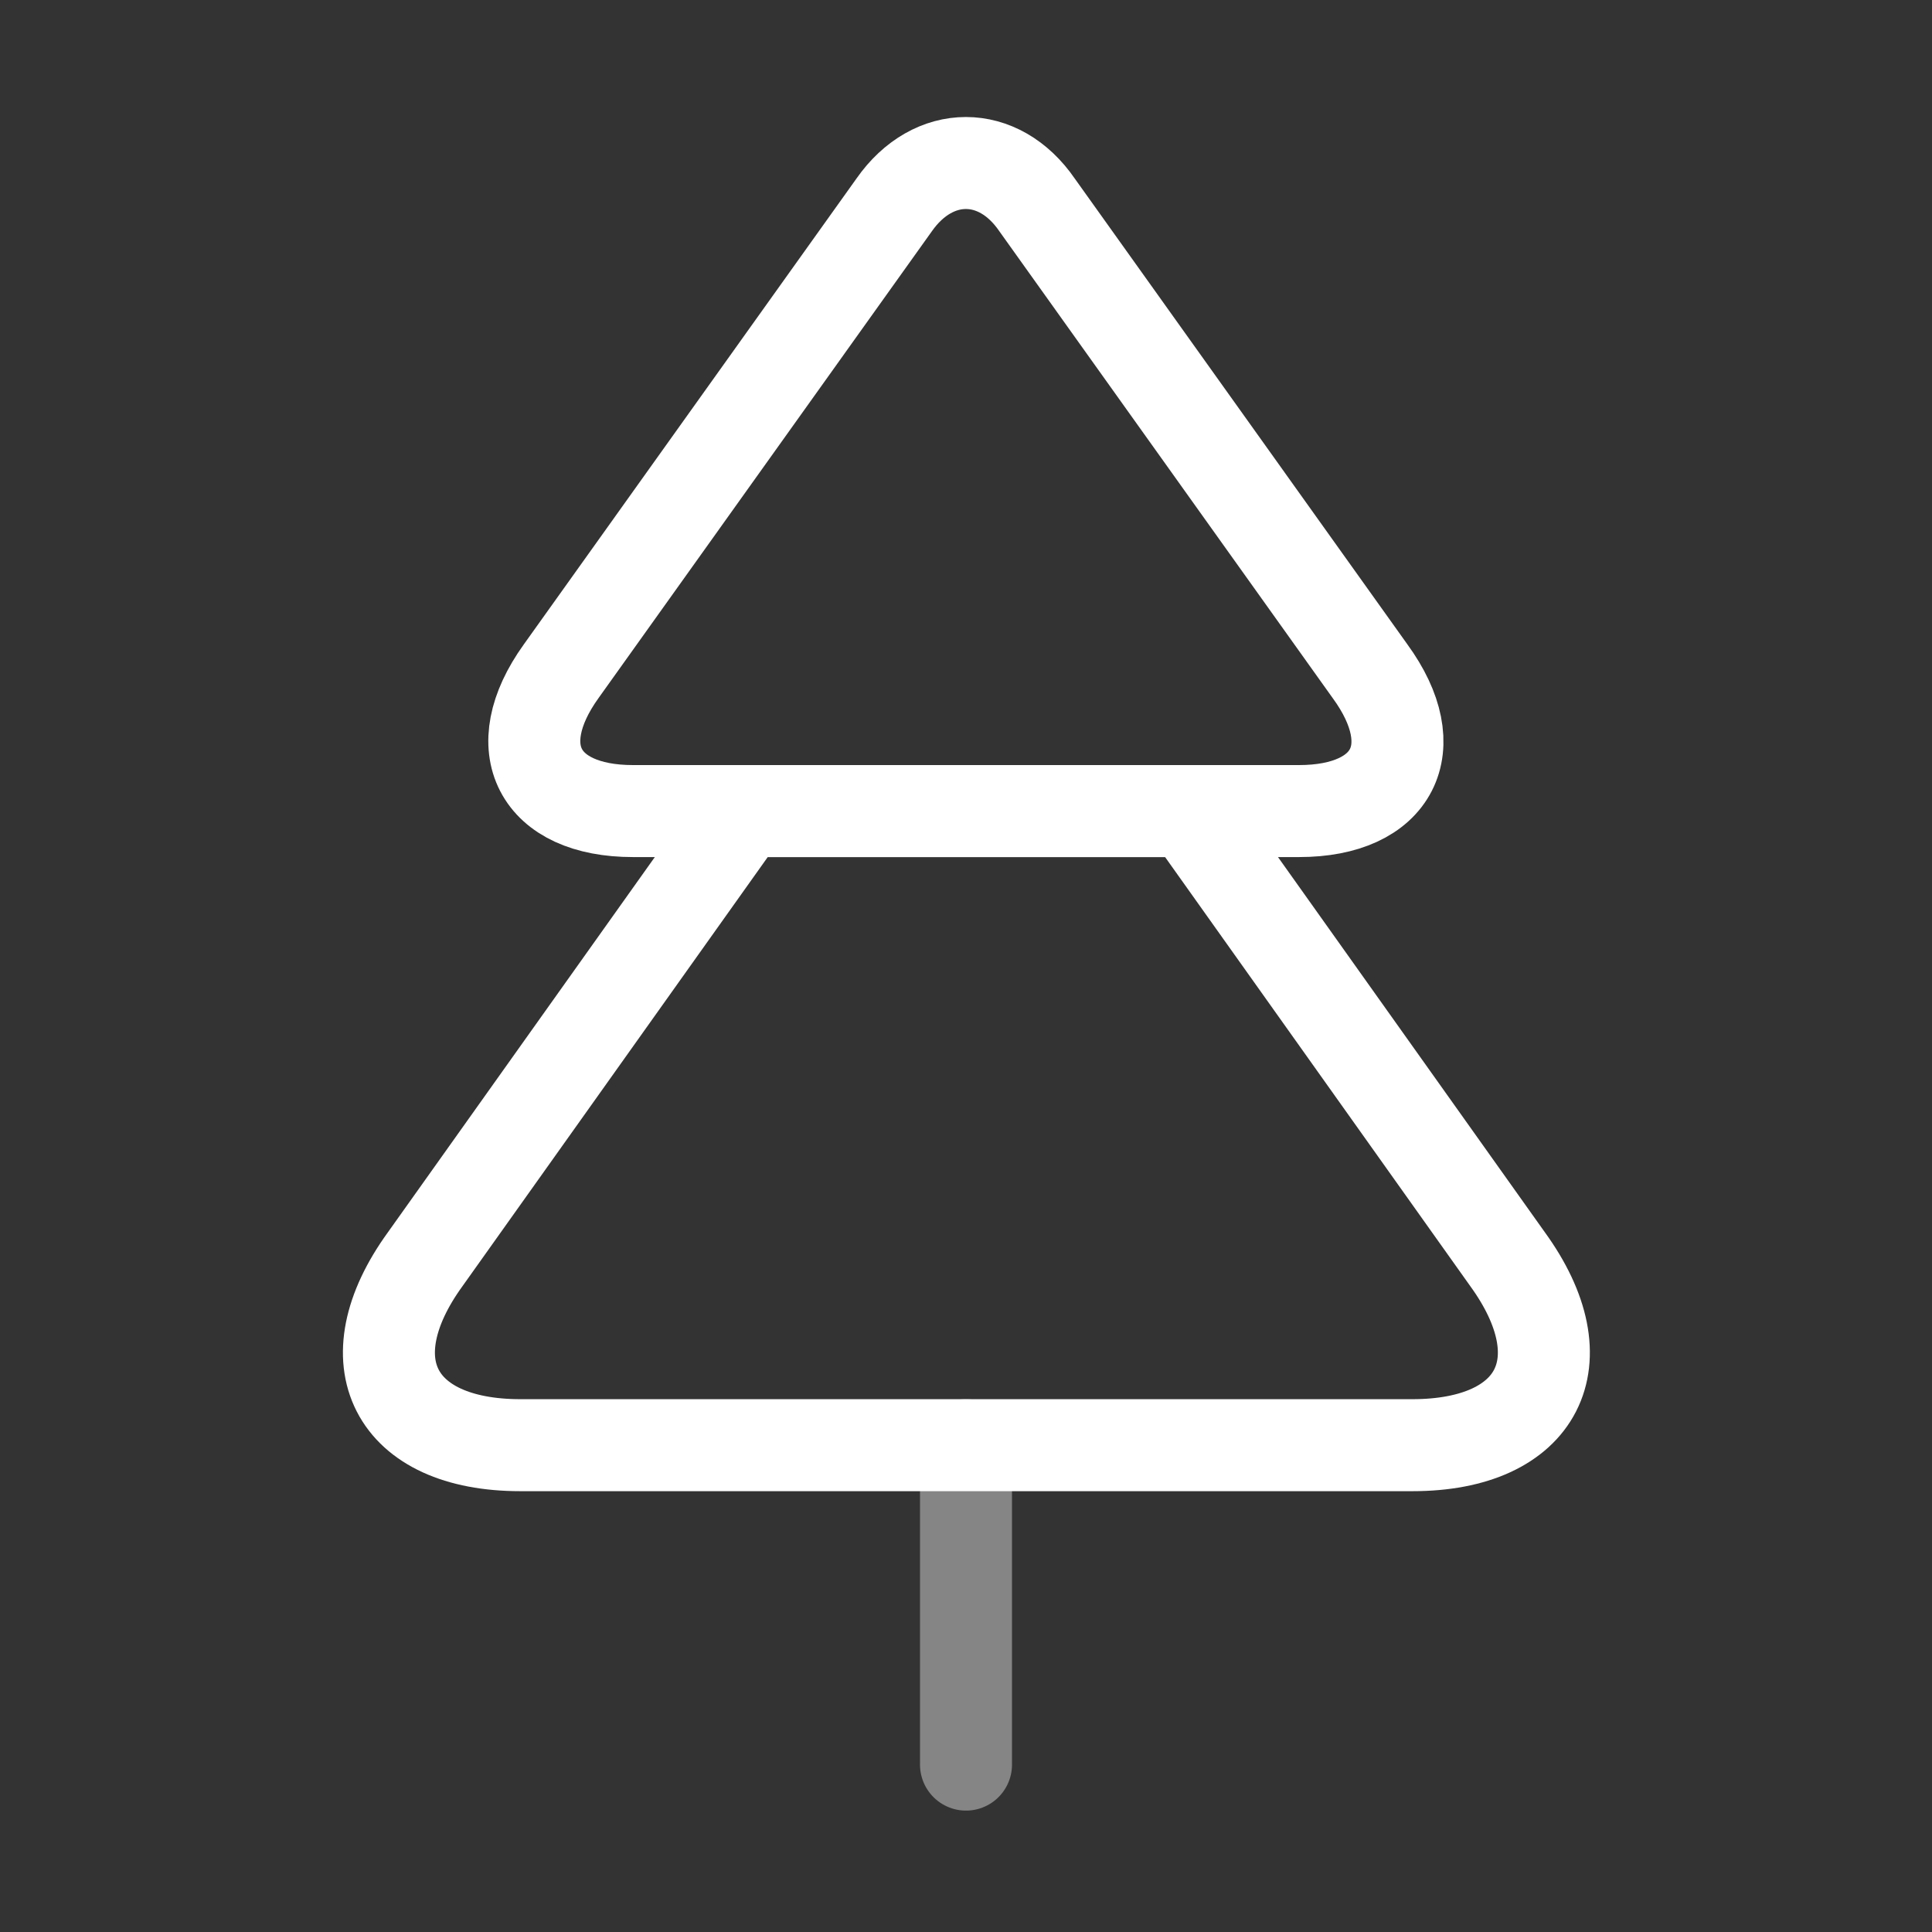 <svg width="42" height="42" viewBox="0 0 42 42" fill="none" xmlns="http://www.w3.org/2000/svg">
<rect x="0" y="0" width="42" height="42" fill="#333333" stroke="none"/>
<path d="M28.24 17.632H13.76C11.712 17.632 11 16.261 12.198 14.594L19.438 4.455C20.288 3.24 21.712 3.24 22.545 4.455L29.785 14.594C31 16.261 30.288 17.632 28.24 17.632Z" stroke="white" stroke-width="2" stroke-linecap="round" stroke-linejoin="round"/>
<path d="M30.705 31.417H11.312C8.569 31.417 7.632 29.594 9.246 27.371L16.174 17.632H25.844L32.771 27.371C34.385 29.594 33.448 31.417 30.705 31.417Z" stroke="white" stroke-width="2" stroke-linecap="round" stroke-linejoin="round"/>
<path opacity="0.4" d="M21 38.361V31.416" stroke="white" stroke-width="2" stroke-linecap="round" stroke-linejoin="round"/>
</svg>
